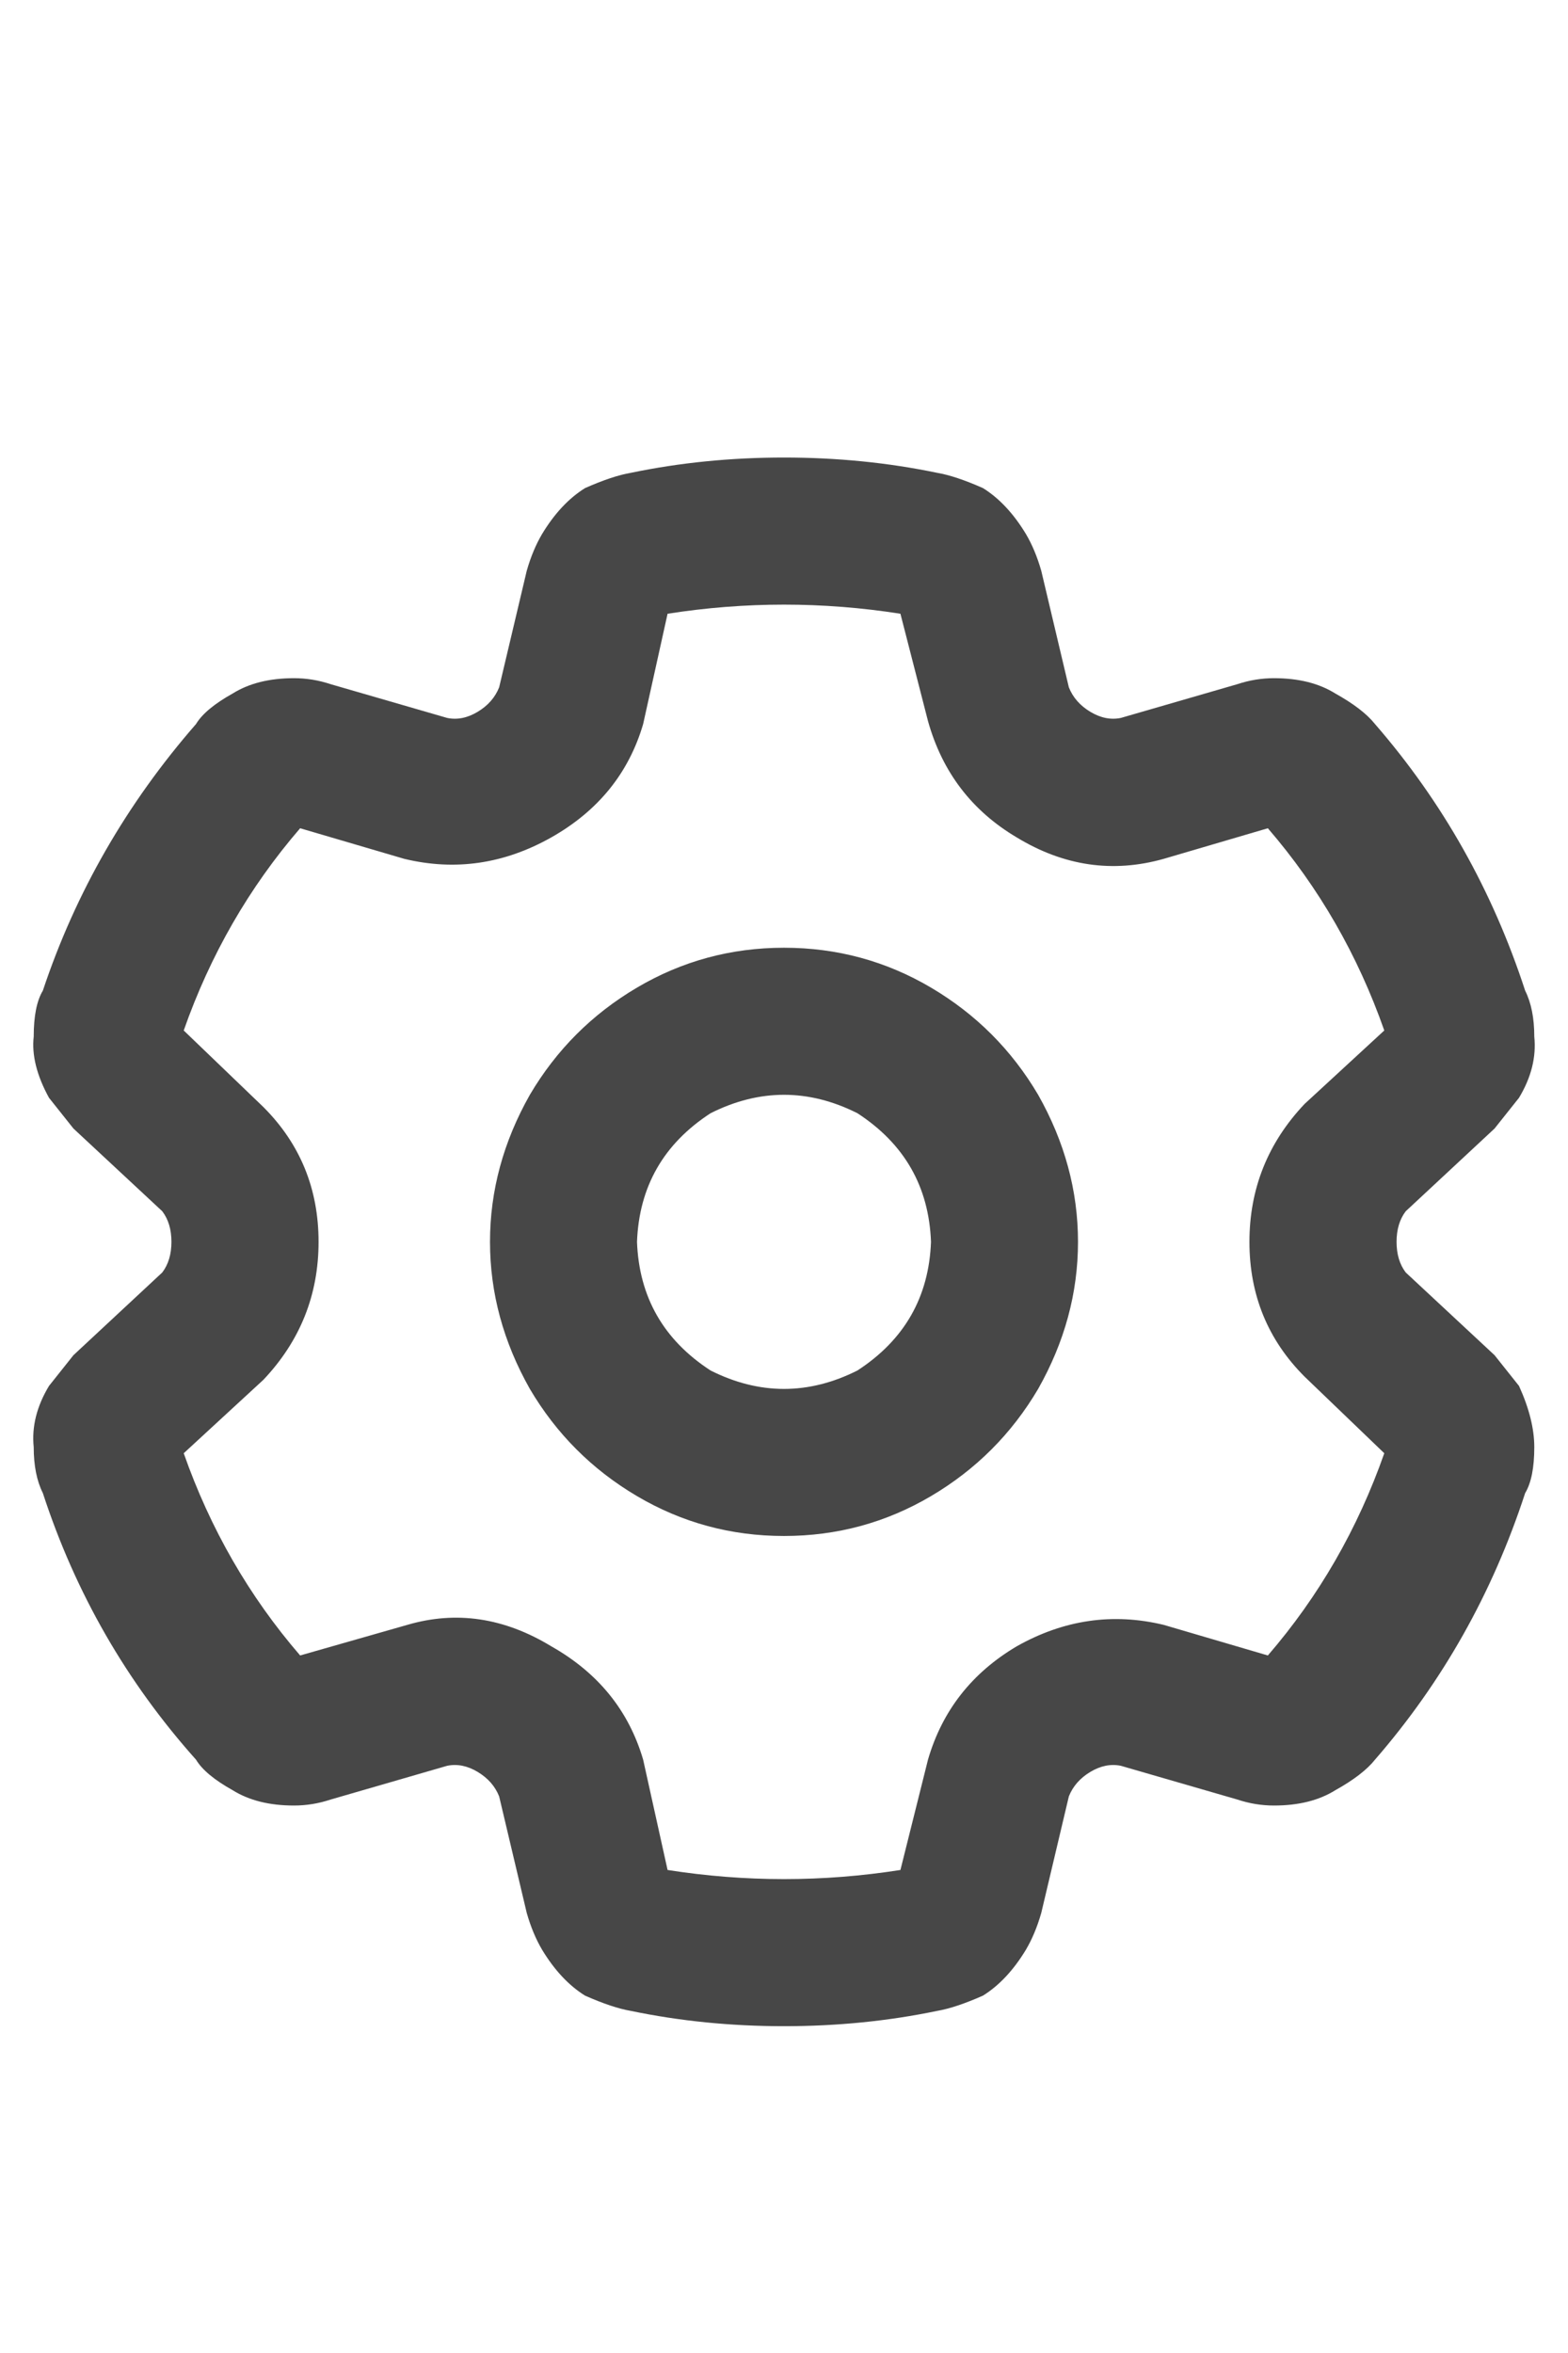 <svg width="12" height="18" viewBox="0 0 12 18" fill="none" xmlns="http://www.w3.org/2000/svg">
<g id="label-paired / caption / gear-caption / bold" clip-path="url(#clip0_1731_591)">
<path id="icon" d="M6 3.5C6.406 3.5 6.797 3.539 7.172 3.617C7.266 3.633 7.383 3.672 7.523 3.734C7.648 3.812 7.758 3.93 7.852 4.086C7.898 4.164 7.938 4.258 7.969 4.367L8.18 5.258C8.211 5.336 8.266 5.398 8.344 5.445C8.422 5.492 8.5 5.508 8.578 5.492L9.469 5.234C9.562 5.203 9.656 5.188 9.75 5.188C9.938 5.188 10.094 5.227 10.219 5.305C10.359 5.383 10.461 5.461 10.523 5.539C11.039 6.133 11.422 6.812 11.672 7.578C11.719 7.672 11.742 7.789 11.742 7.93C11.758 8.086 11.719 8.242 11.625 8.398C11.562 8.477 11.5 8.555 11.438 8.633L10.758 9.266C10.711 9.328 10.688 9.406 10.688 9.5C10.688 9.594 10.711 9.672 10.758 9.734L11.438 10.367C11.5 10.445 11.562 10.523 11.625 10.602C11.703 10.773 11.742 10.93 11.742 11.07C11.742 11.227 11.719 11.344 11.672 11.422C11.422 12.188 11.039 12.867 10.523 13.461C10.461 13.539 10.359 13.617 10.219 13.695C10.094 13.773 9.938 13.812 9.75 13.812C9.656 13.812 9.562 13.797 9.469 13.766L8.578 13.508C8.5 13.492 8.422 13.508 8.344 13.555C8.266 13.602 8.211 13.664 8.18 13.742L7.969 14.633C7.938 14.742 7.898 14.836 7.852 14.914C7.758 15.07 7.648 15.188 7.523 15.266C7.383 15.328 7.266 15.367 7.172 15.383C6.797 15.461 6.406 15.5 6 15.5C5.594 15.5 5.203 15.461 4.828 15.383C4.734 15.367 4.617 15.328 4.477 15.266C4.352 15.188 4.242 15.07 4.148 14.914C4.102 14.836 4.062 14.742 4.031 14.633L3.82 13.742C3.789 13.664 3.734 13.602 3.656 13.555C3.578 13.508 3.5 13.492 3.422 13.508L2.531 13.766C2.438 13.797 2.344 13.812 2.25 13.812C2.062 13.812 1.906 13.773 1.781 13.695C1.641 13.617 1.547 13.539 1.5 13.461C0.969 12.867 0.578 12.188 0.328 11.422C0.281 11.328 0.258 11.211 0.258 11.07C0.242 10.914 0.281 10.758 0.375 10.602C0.438 10.523 0.5 10.445 0.562 10.367L1.242 9.734C1.289 9.672 1.312 9.594 1.312 9.5C1.312 9.406 1.289 9.328 1.242 9.266L0.562 8.633C0.5 8.555 0.438 8.477 0.375 8.398C0.281 8.227 0.242 8.07 0.258 7.93C0.258 7.773 0.281 7.656 0.328 7.578C0.578 6.828 0.969 6.148 1.5 5.539C1.547 5.461 1.641 5.383 1.781 5.305C1.906 5.227 2.062 5.188 2.25 5.188C2.344 5.188 2.438 5.203 2.531 5.234L3.422 5.492C3.5 5.508 3.578 5.492 3.656 5.445C3.734 5.398 3.789 5.336 3.82 5.258L4.031 4.367C4.062 4.258 4.102 4.164 4.148 4.086C4.242 3.93 4.352 3.812 4.477 3.734C4.617 3.672 4.734 3.633 4.828 3.617C5.203 3.539 5.594 3.5 6 3.5ZM5.109 4.695L4.922 5.539C4.812 5.914 4.578 6.203 4.219 6.406C3.859 6.609 3.484 6.664 3.094 6.57L2.297 6.336C1.906 6.789 1.609 7.305 1.406 7.883L2.016 8.469C2.297 8.75 2.438 9.094 2.438 9.5C2.438 9.906 2.297 10.258 2.016 10.555L1.406 11.117C1.609 11.695 1.906 12.211 2.297 12.664L3.117 12.43C3.492 12.32 3.859 12.375 4.219 12.594C4.578 12.797 4.812 13.086 4.922 13.461L5.109 14.305C5.703 14.398 6.297 14.398 6.891 14.305L7.102 13.461C7.211 13.086 7.438 12.797 7.781 12.594C8.141 12.391 8.516 12.336 8.906 12.43L9.703 12.664C10.094 12.211 10.391 11.695 10.594 11.117L9.984 10.531C9.703 10.25 9.562 9.906 9.562 9.5C9.562 9.094 9.703 8.742 9.984 8.445L10.594 7.883C10.391 7.305 10.094 6.789 9.703 6.336L8.906 6.57C8.516 6.68 8.141 6.625 7.781 6.406C7.438 6.203 7.211 5.906 7.102 5.516L6.891 4.695C6.297 4.602 5.703 4.602 5.109 4.695ZM4.875 9.5C4.891 9.922 5.078 10.25 5.438 10.484C5.812 10.672 6.188 10.672 6.562 10.484C6.922 10.25 7.109 9.922 7.125 9.5C7.109 9.078 6.922 8.75 6.562 8.516C6.188 8.328 5.812 8.328 5.438 8.516C5.078 8.75 4.891 9.078 4.875 9.5ZM6 11.75C5.594 11.75 5.219 11.648 4.875 11.445C4.531 11.242 4.258 10.969 4.055 10.625C3.852 10.266 3.75 9.891 3.75 9.5C3.75 9.109 3.852 8.734 4.055 8.375C4.258 8.031 4.531 7.758 4.875 7.555C5.219 7.352 5.594 7.25 6 7.25C6.406 7.25 6.781 7.352 7.125 7.555C7.469 7.758 7.742 8.031 7.945 8.375C8.148 8.734 8.25 9.109 8.25 9.5C8.25 9.891 8.148 10.266 7.945 10.625C7.742 10.969 7.469 11.242 7.125 11.445C6.781 11.648 6.406 11.75 6 11.75Z" fill="black" fill-opacity="0.72"/>
</g>
<defs>
<clipPath id="clip0_1731_591">
<rect width="12" height="18" fill="white"/>
</clipPath>
</defs>
</svg>

